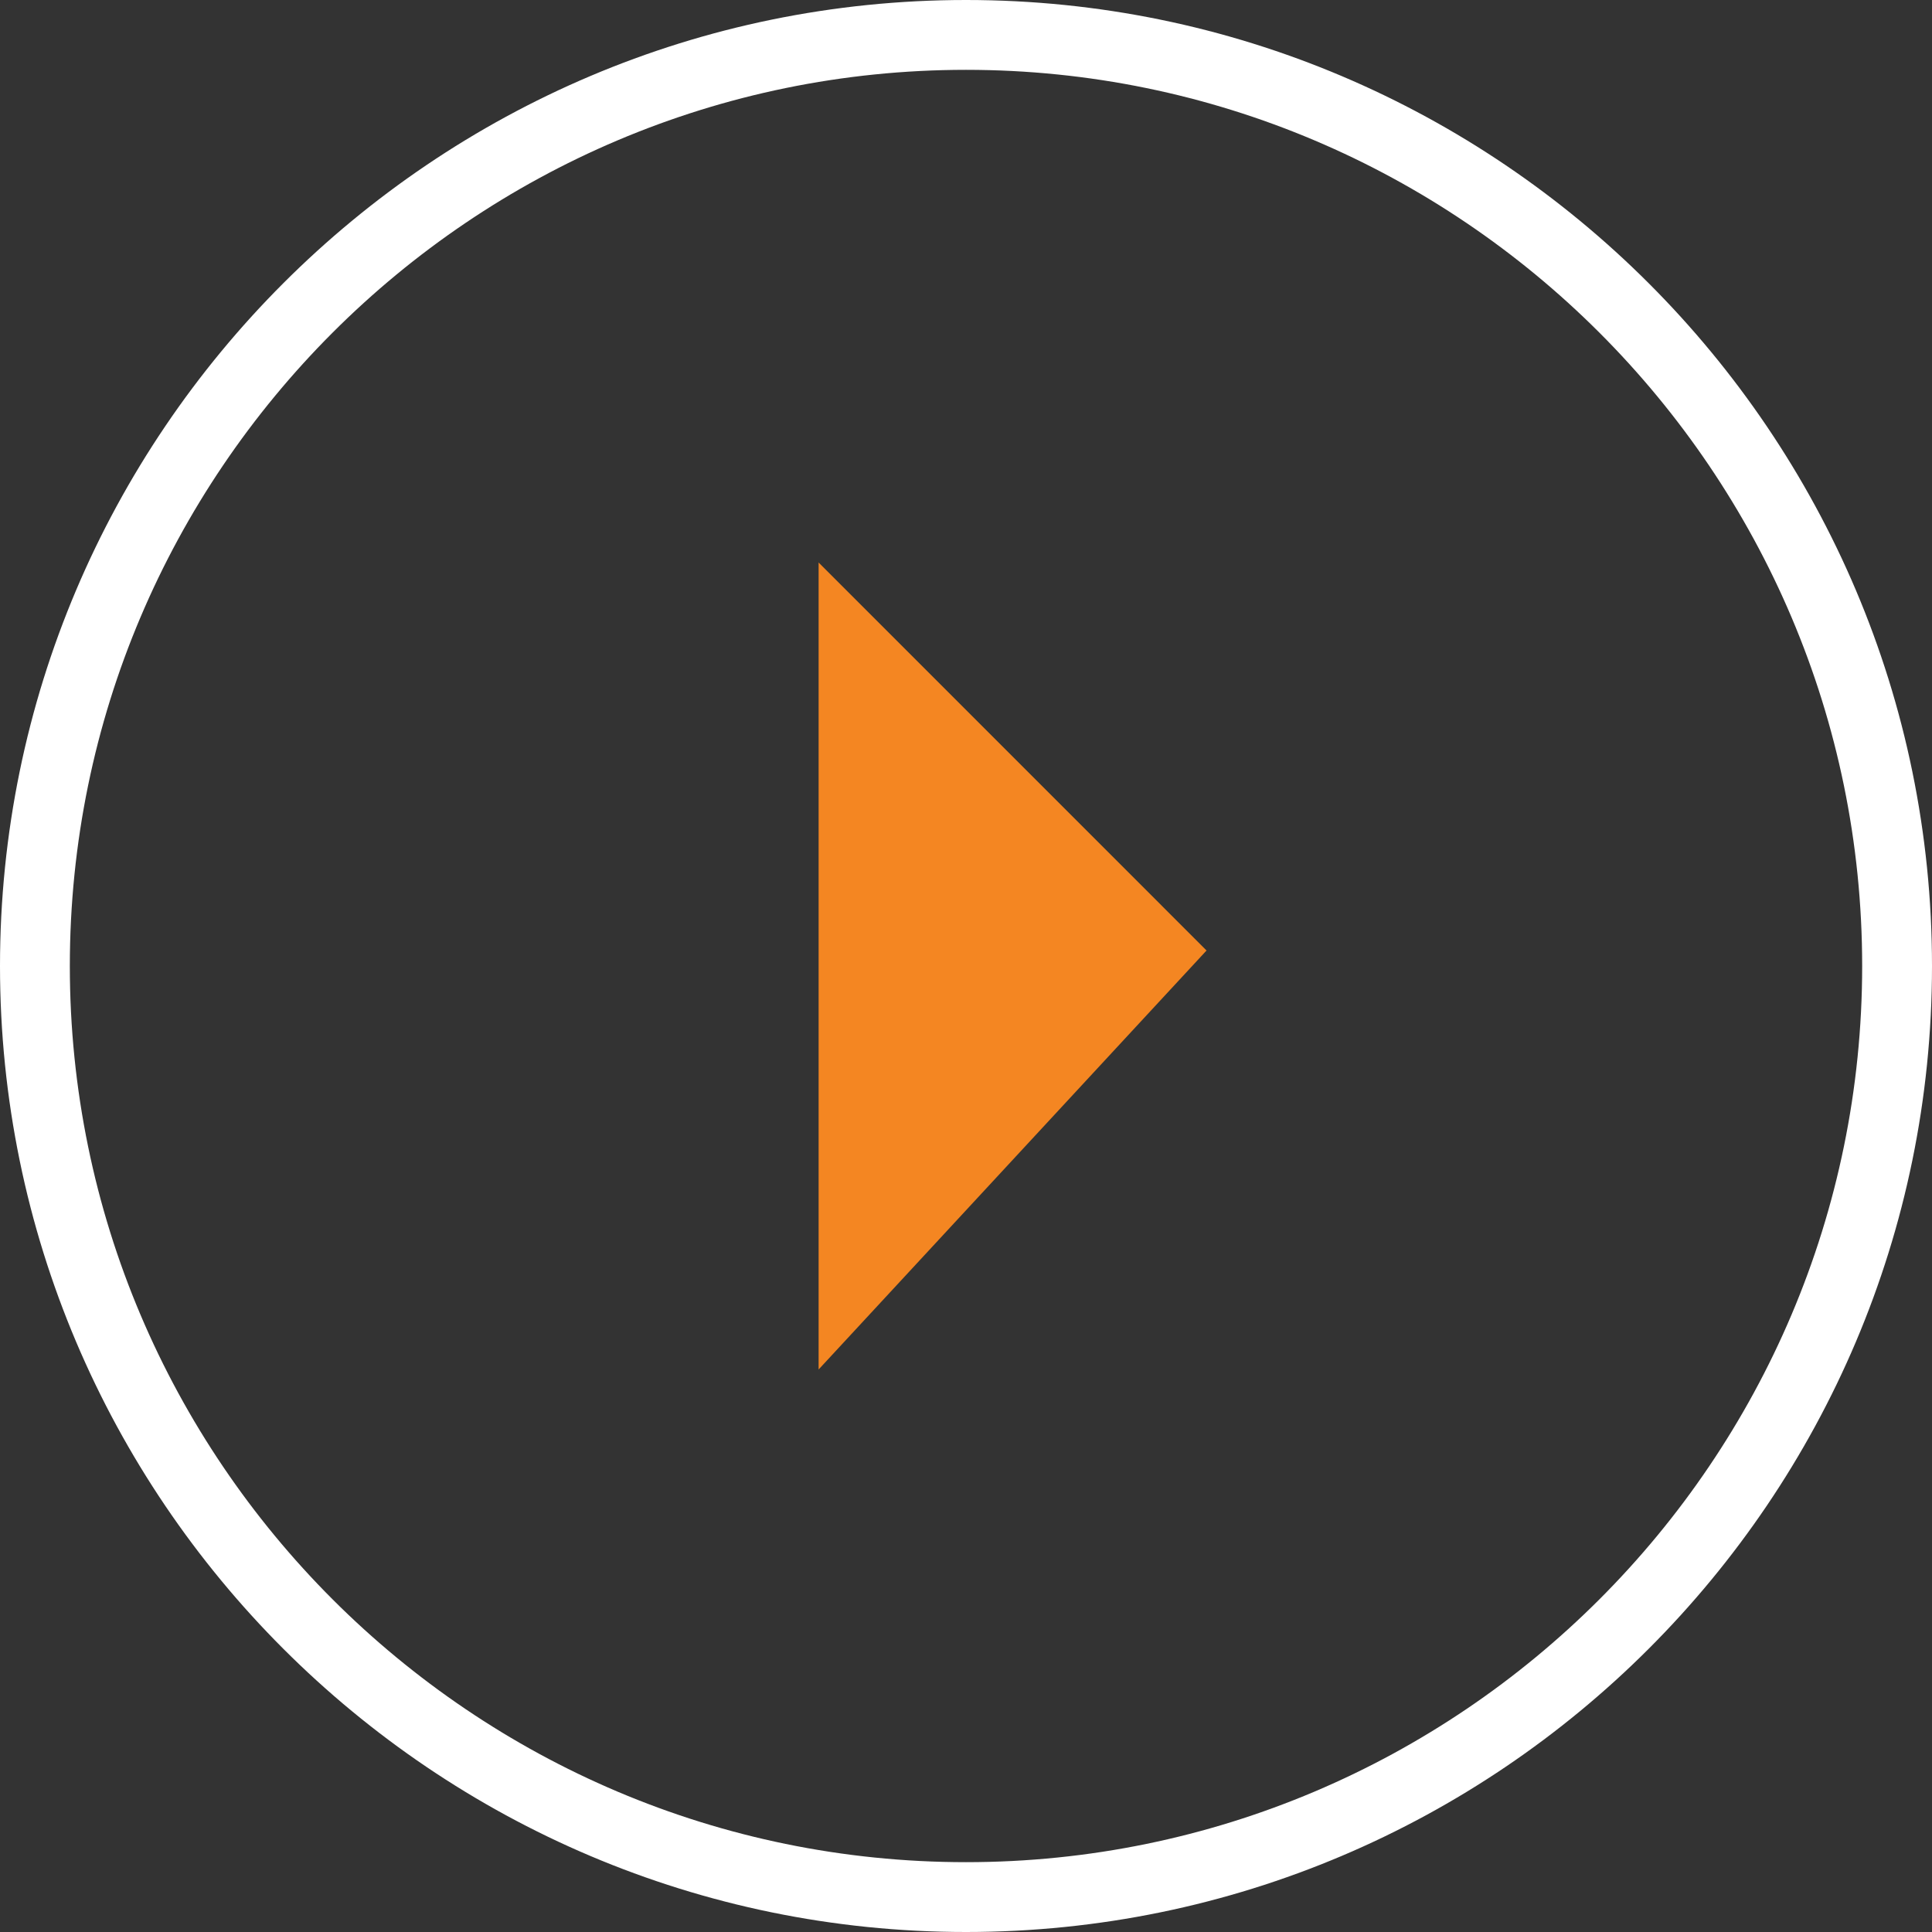 <?xml version="1.0" encoding="utf-8"?>
<!-- Generator: Adobe Illustrator 16.0.0, SVG Export Plug-In . SVG Version: 6.00 Build 0)  -->
<!DOCTYPE svg PUBLIC "-//W3C//DTD SVG 1.1//EN" "http://www.w3.org/Graphics/SVG/1.1/DTD/svg11.dtd">
<svg version="1.1" id="Layer_1" xmlns="http://www.w3.org/2000/svg" xmlns:xlink="http://www.w3.org/1999/xlink" x="0px" y="0px"
	 width="41.5px" height="41.5px" viewBox="0 0 41.5 41.5" enable-background="new 0 0 41.5 41.5" xml:space="preserve">
<rect x="0" y="0" width="41.5" height="41.5" fill="#333333" stroke="none"/>
<g>
	<g>
		<path fill="#FFFFFF" d="M20.75,41.5C9.309,41.5,0,32.191,0,20.75S9.309,0,20.75,0S41.5,9.309,41.5,20.75S32.191,41.5,20.75,41.5z
			 M20.75,1.5C10.136,1.5,1.5,10.136,1.5,20.75S10.136,40,20.75,40S40,31.364,40,20.75S31.364,1.5,20.75,1.5z"/>
	</g>
	<polygon fill="#F48622" points="17.584,29.417 25.917,20.417 17.584,12.083 	"/>
</g>
</svg>
